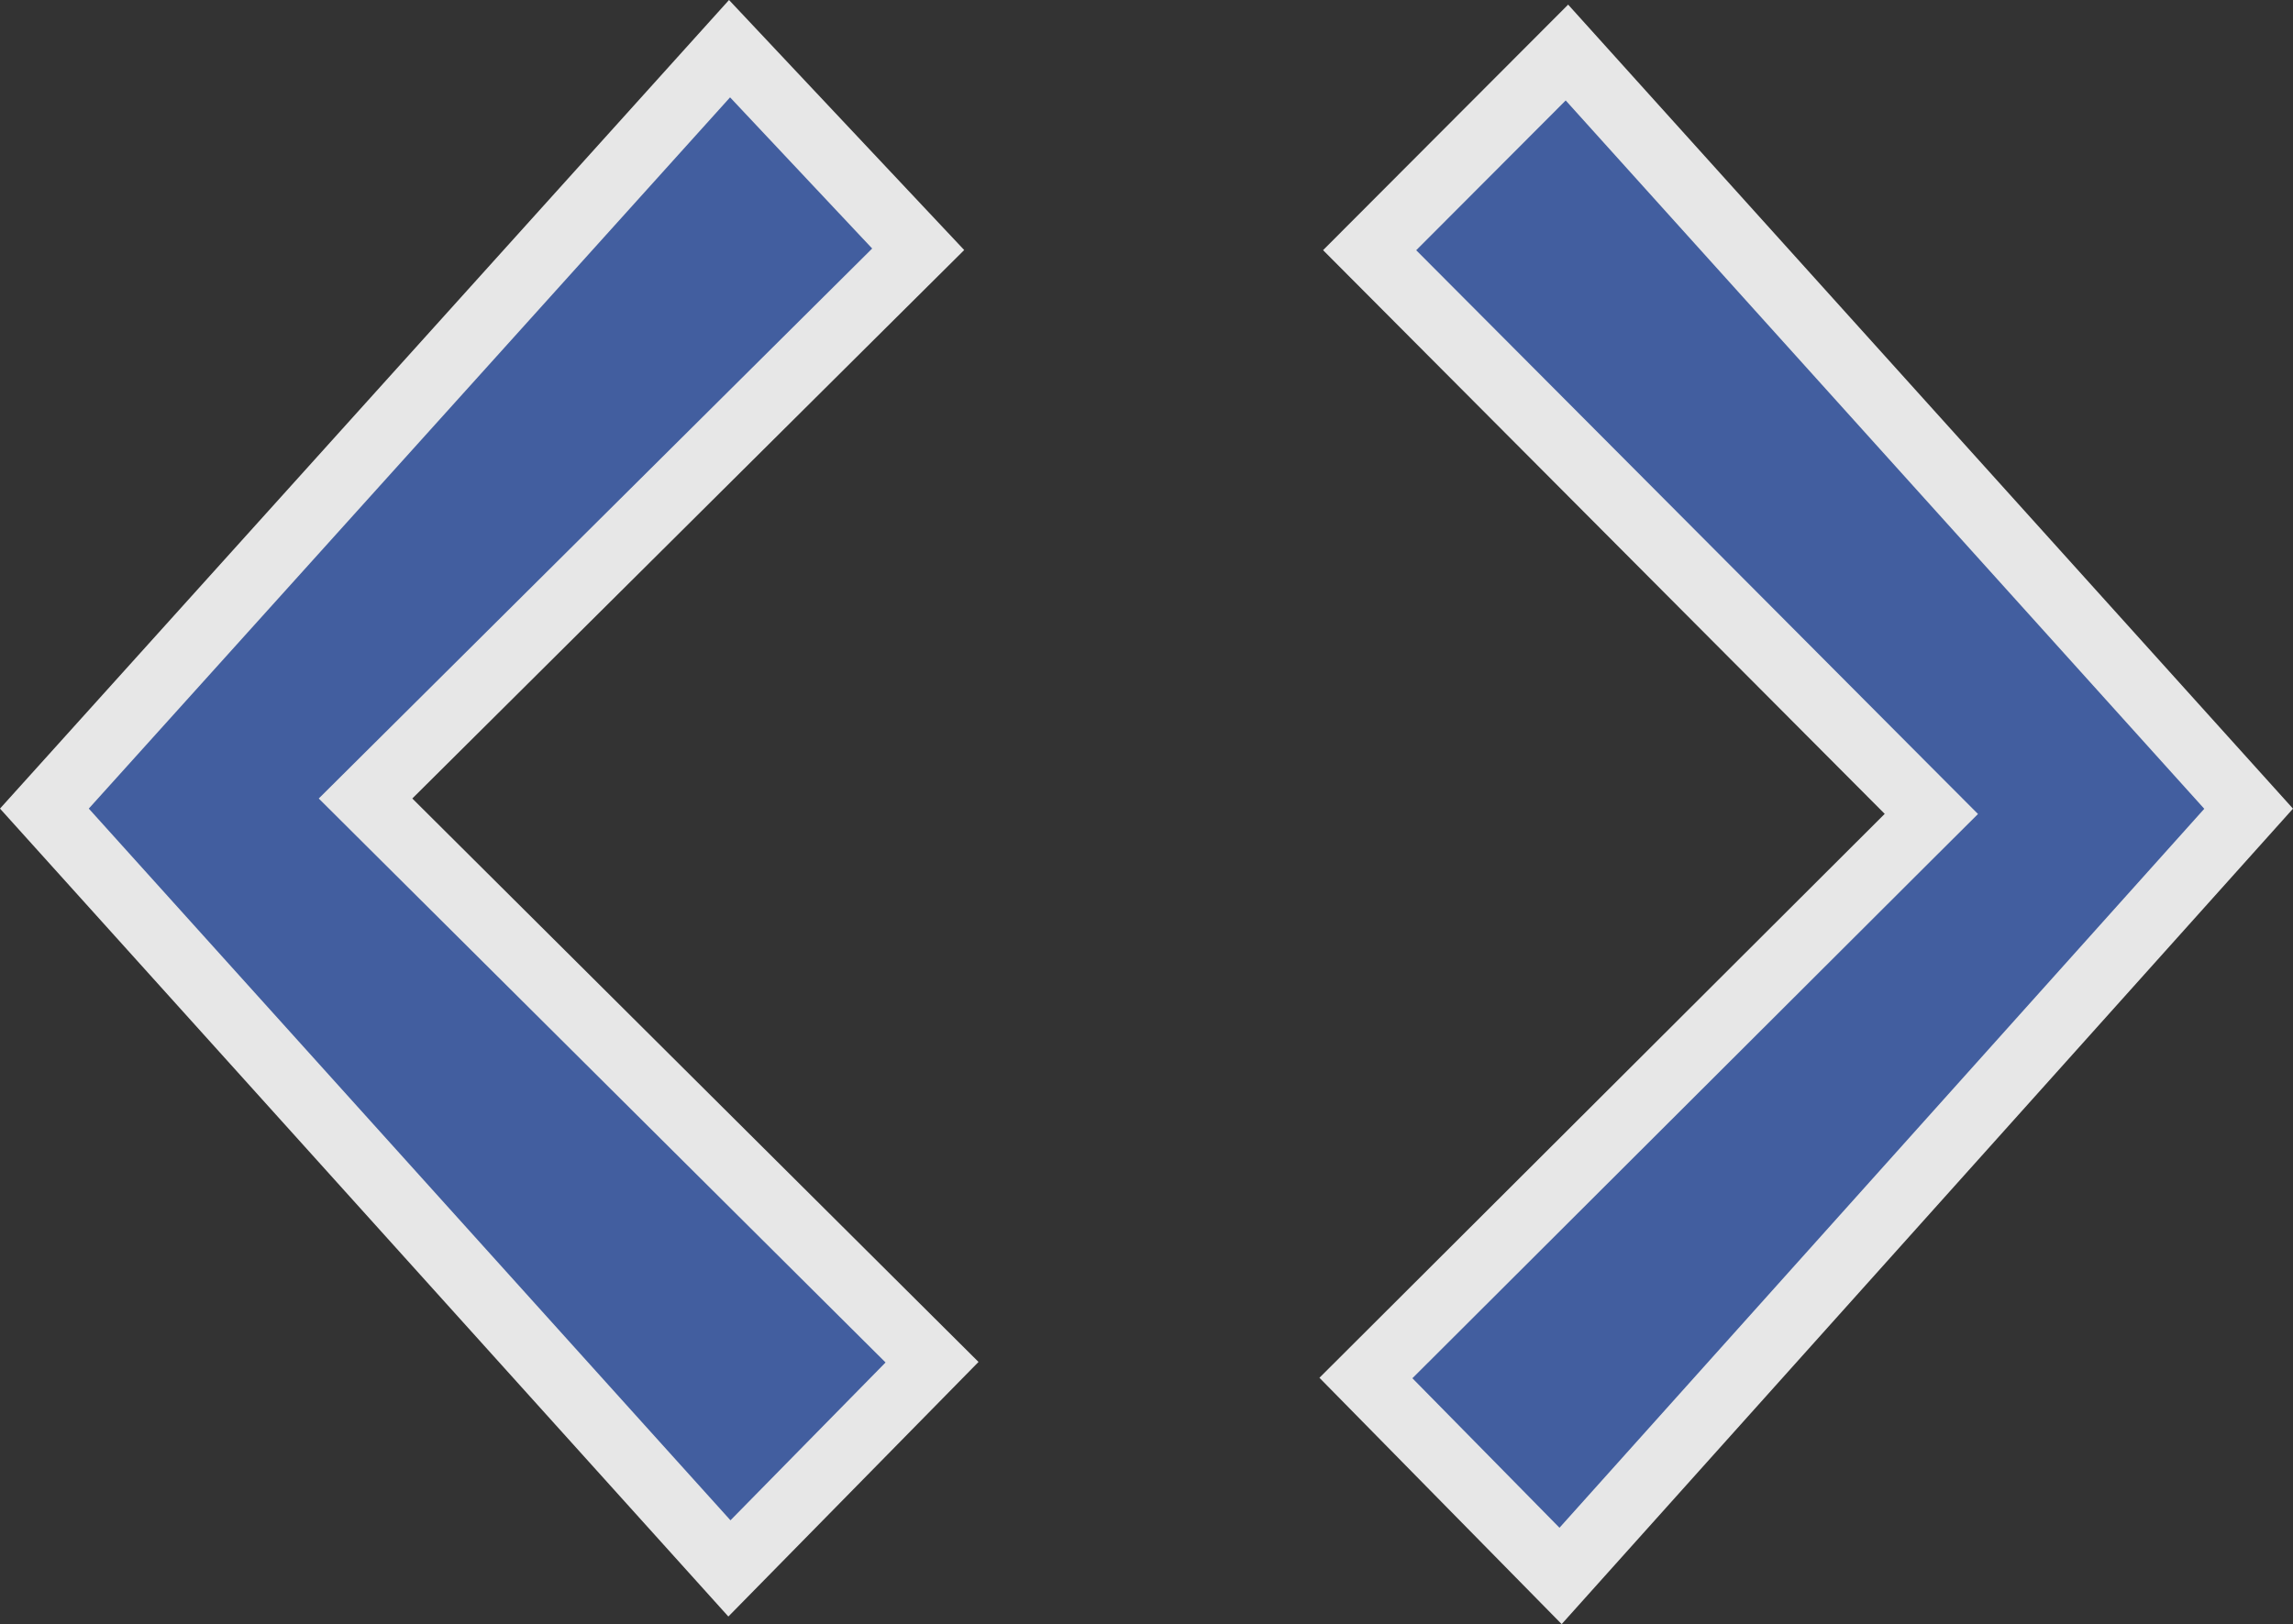 <svg xmlns="http://www.w3.org/2000/svg" width="34.759" height="24.625" viewBox="0 0 34.759 24.625">
  <rect x="0" y="0" width="34.759" height="24.625" fill="#333333" stroke="none"/>
  <g id="Group_11" data-name="Group 11" transform="translate(-535.537 -288.914)" opacity="0.88">
    <g id="Path_42" data-name="Path 42" transform="translate(-67.417 -0.238)" fill="#4464ad" stroke-linecap="square">
      <path d="M 626.611 313.046 L 625.401 311.817 L 623.66 310.045 L 624.322 309.385 L 631.877 301.846 L 632.231 301.493 L 631.878 301.139 L 628.643 297.891 L 623.716 292.945 C 624.724 291.936 625.697 290.96 626.707 289.948 L 631.741 295.534 L 637.041 301.414 C 633.53 305.33 630.063 309.196 626.611 313.046 Z" stroke="none"/>
      <path d="M 626.594 312.316 C 629.83 308.706 633.08 305.082 636.368 301.415 L 631.369 295.869 L 626.688 290.675 C 625.927 291.437 625.182 292.184 624.422 292.946 L 628.997 297.538 L 632.232 300.786 L 632.938 301.494 L 632.23 302.199 L 624.675 309.739 L 624.364 310.049 L 625.758 311.466 L 626.594 312.316 M 626.627 313.777 C 625.397 312.525 624.209 311.318 622.955 310.042 C 625.783 307.22 628.659 304.35 631.524 301.492 C 628.612 298.569 625.767 295.713 623.01 292.945 C 624.269 291.684 625.462 290.487 626.725 289.222 C 630.297 293.185 633.986 297.278 637.713 301.413 C 633.979 305.578 630.296 309.686 626.627 313.777 Z" stroke="none" fill="#fff"/>
    </g>
    <g id="Path_43" data-name="Path 43" fill="#4464ad" stroke-linecap="square">
      <path d="M 546.594 312.695 L 544.934 310.853 L 536.21 301.174 L 542.222 294.505 L 546.596 289.652 L 547.53 290.645 L 549.456 292.693 L 546.12 296.009 L 541.434 300.667 L 541.078 301.021 L 541.434 301.376 C 544.232 304.161 546.984 306.9 549.665 309.568 L 546.594 312.695 Z" stroke="none"/>
      <path d="M 546.61 311.965 L 548.961 309.572 C 546.391 307.015 543.757 304.394 541.081 301.73 L 540.369 301.021 L 541.082 300.312 L 545.768 295.654 L 548.758 292.682 L 547.166 290.988 L 546.604 290.39 L 542.593 294.84 L 536.883 301.174 L 545.305 310.518 L 546.61 311.965 M 546.578 313.424 C 542.944 309.391 539.258 305.302 535.537 301.174 C 539.263 297.04 542.929 292.973 546.588 288.914 C 547.788 290.19 548.944 291.42 550.153 292.705 C 547.481 295.361 544.622 298.203 541.787 301.021 C 544.708 303.929 547.578 306.786 550.37 309.564 C 549.012 310.947 547.828 312.152 546.578 313.424 Z" stroke="none" fill="#fff"/>
    </g>
  </g>
</svg>
